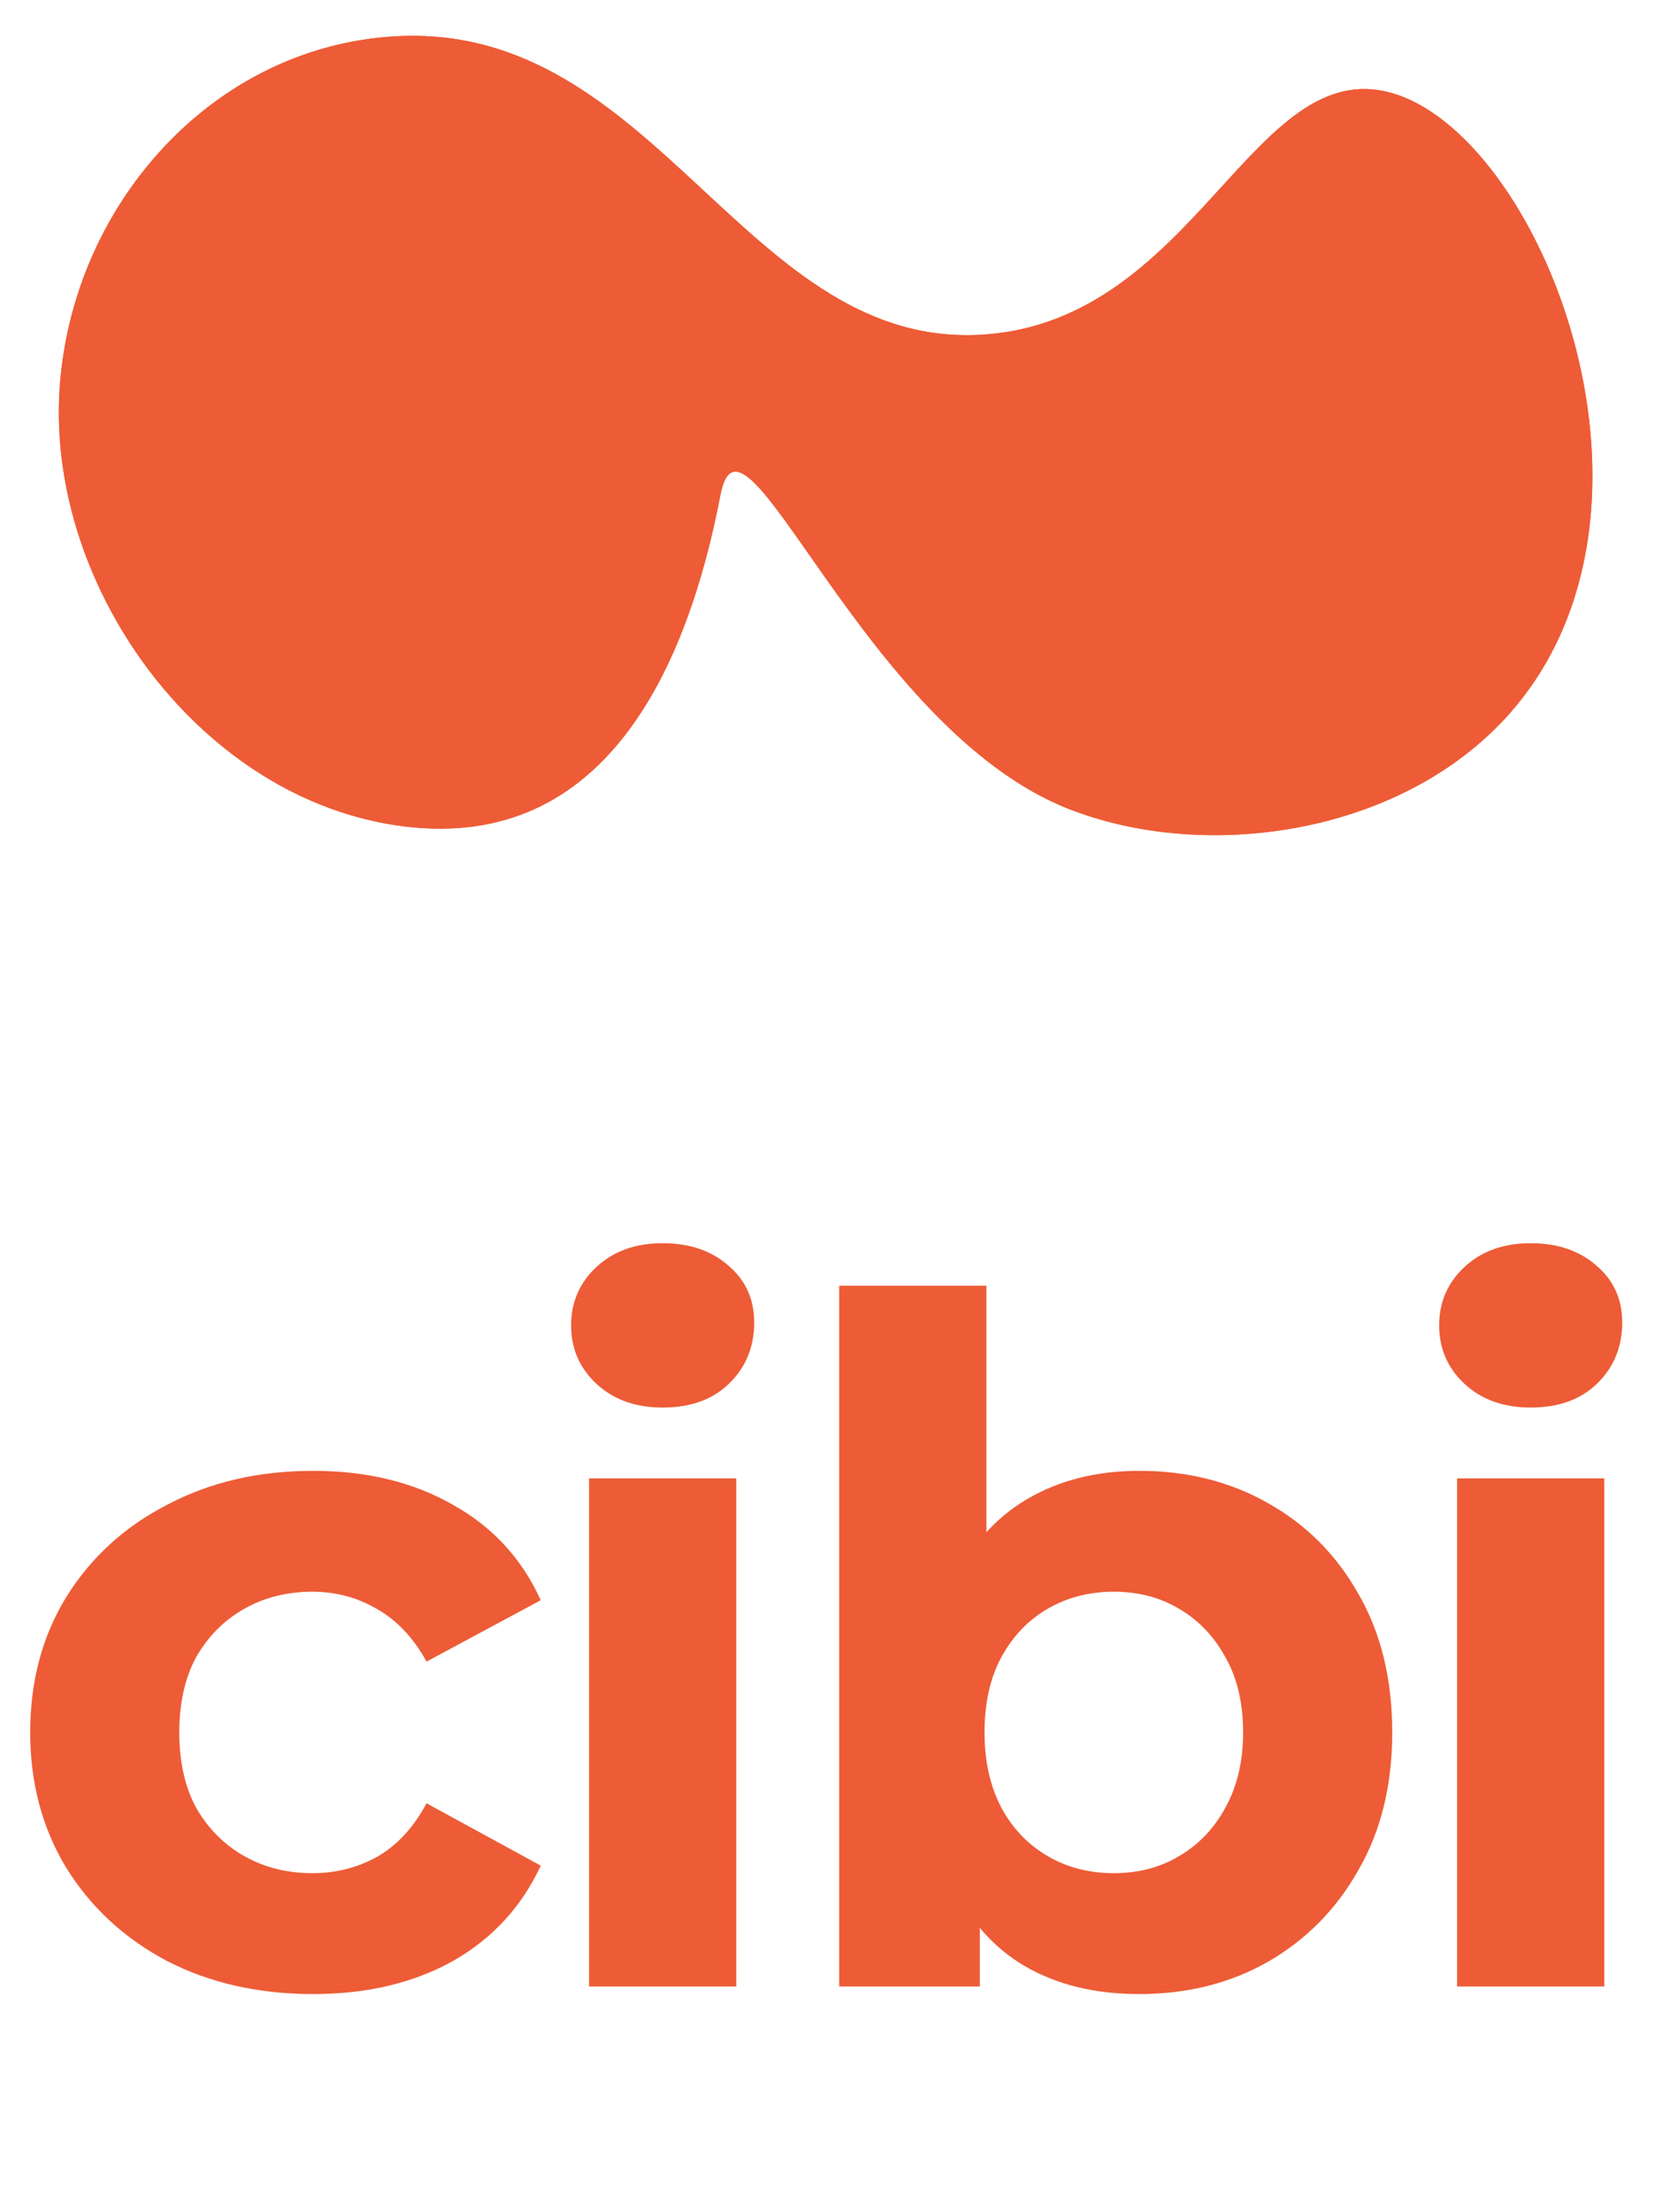 <svg width="82" height="108" viewBox="0 0 82 108" fill="none" xmlns="http://www.w3.org/2000/svg">
<g clip-path="url(#clip0_2089_181157)">
<path d="M4.187 13.264C3.461 15.137 3.015 17.132 2.901 19.179C2.376 28.848 9.901 39.138 19.762 40.354C29.694 41.579 33.631 32.383 35.206 24.167C36.291 18.506 42.18 35.612 52.286 39.523C59.417 42.279 69.594 40.556 74.573 33.853C82.238 23.546 74.844 5.975 67.651 4.453C61.15 3.079 58.306 15.539 48.209 16.327C36.466 17.254 32.179 1.023 19.299 1.775C12.281 2.187 6.637 7.008 4.187 13.264Z" fill="#ED5C36"/>
<path d="M4.187 13.264C3.461 15.137 3.015 17.132 2.901 19.179C2.376 28.848 9.901 39.138 19.762 40.354C29.694 41.579 33.631 32.383 35.206 24.167C36.291 18.506 42.18 35.612 52.286 39.523C59.417 42.279 69.594 40.556 74.573 33.853C82.238 23.546 74.844 5.975 67.651 4.453C61.15 3.079 58.306 15.539 48.209 16.327C36.466 17.254 32.179 1.023 19.299 1.775C12.281 2.187 6.637 7.008 4.187 13.264Z" fill="#ED5C36"/>
</g>
<path d="M15.311 97.369C12.636 97.369 10.254 96.831 8.163 95.755C6.072 94.648 4.427 93.126 3.228 91.189C2.06 89.252 1.476 87.054 1.476 84.594C1.476 82.104 2.06 79.906 3.228 77.999C4.427 76.063 6.072 74.556 8.163 73.48C10.254 72.373 12.636 71.82 15.311 71.82C17.924 71.82 20.2 72.373 22.137 73.48C24.073 74.556 25.503 76.109 26.425 78.138L20.845 81.135C20.2 79.967 19.385 79.106 18.401 78.553C17.448 77.999 16.402 77.723 15.265 77.723C14.035 77.723 12.928 77.999 11.944 78.553C10.961 79.106 10.177 79.89 9.592 80.905C9.039 81.919 8.762 83.149 8.762 84.594C8.762 86.039 9.039 87.269 9.592 88.284C10.177 89.298 10.961 90.082 11.944 90.636C12.928 91.189 14.035 91.466 15.265 91.466C16.402 91.466 17.448 91.204 18.401 90.682C19.385 90.129 20.2 89.252 20.845 88.053L26.425 91.097C25.503 93.095 24.073 94.648 22.137 95.755C20.2 96.831 17.924 97.369 15.311 97.369ZM28.785 97V72.189H35.98V97H28.785ZM32.383 68.73C31.061 68.73 29.985 68.346 29.154 67.577C28.324 66.808 27.909 65.855 27.909 64.718C27.909 63.58 28.324 62.627 29.154 61.858C29.985 61.09 31.061 60.705 32.383 60.705C33.705 60.705 34.781 61.074 35.611 61.812C36.441 62.519 36.856 63.442 36.856 64.579C36.856 65.778 36.441 66.778 35.611 67.577C34.812 68.346 33.736 68.73 32.383 68.73ZM55.675 97.369C53.492 97.369 51.617 96.908 50.049 95.985C48.481 95.063 47.282 93.664 46.452 91.789C45.622 89.882 45.206 87.484 45.206 84.594C45.206 81.674 45.637 79.275 46.498 77.4C47.389 75.525 48.619 74.126 50.187 73.203C51.755 72.281 53.585 71.82 55.675 71.82C58.012 71.82 60.102 72.342 61.947 73.388C63.823 74.433 65.298 75.909 66.374 77.815C67.481 79.721 68.035 81.981 68.035 84.594C68.035 87.177 67.481 89.421 66.374 91.328C65.298 93.234 63.823 94.725 61.947 95.801C60.102 96.846 58.012 97.369 55.675 97.369ZM41.01 97V62.781H48.204V77.216L47.743 84.548L47.881 91.927V97H41.01ZM54.43 91.466C55.629 91.466 56.69 91.189 57.612 90.636C58.565 90.082 59.319 89.298 59.872 88.284C60.456 87.238 60.748 86.009 60.748 84.594C60.748 83.149 60.456 81.919 59.872 80.905C59.319 79.89 58.565 79.106 57.612 78.553C56.69 77.999 55.629 77.723 54.43 77.723C53.231 77.723 52.155 77.999 51.202 78.553C50.249 79.106 49.495 79.89 48.942 80.905C48.389 81.919 48.112 83.149 48.112 84.594C48.112 86.009 48.389 87.238 48.942 88.284C49.495 89.298 50.249 90.082 51.202 90.636C52.155 91.189 53.231 91.466 54.43 91.466ZM71.204 97V72.189H78.398V97H71.204ZM74.801 68.73C73.479 68.73 72.403 68.346 71.573 67.577C70.743 66.808 70.328 65.855 70.328 64.718C70.328 63.58 70.743 62.627 71.573 61.858C72.403 61.09 73.479 60.705 74.801 60.705C76.123 60.705 77.199 61.074 78.029 61.812C78.859 62.519 79.274 63.442 79.274 64.579C79.274 65.778 78.859 66.778 78.029 67.577C77.23 68.346 76.154 68.73 74.801 68.73Z" fill="#ED5C36"/>
<defs>
<clipPath id="clip0_2089_181157">
<rect width="74.953" height="39.034" fill="white" transform="translate(2.875 1.75)"/>
</clipPath>
</defs>
</svg>

